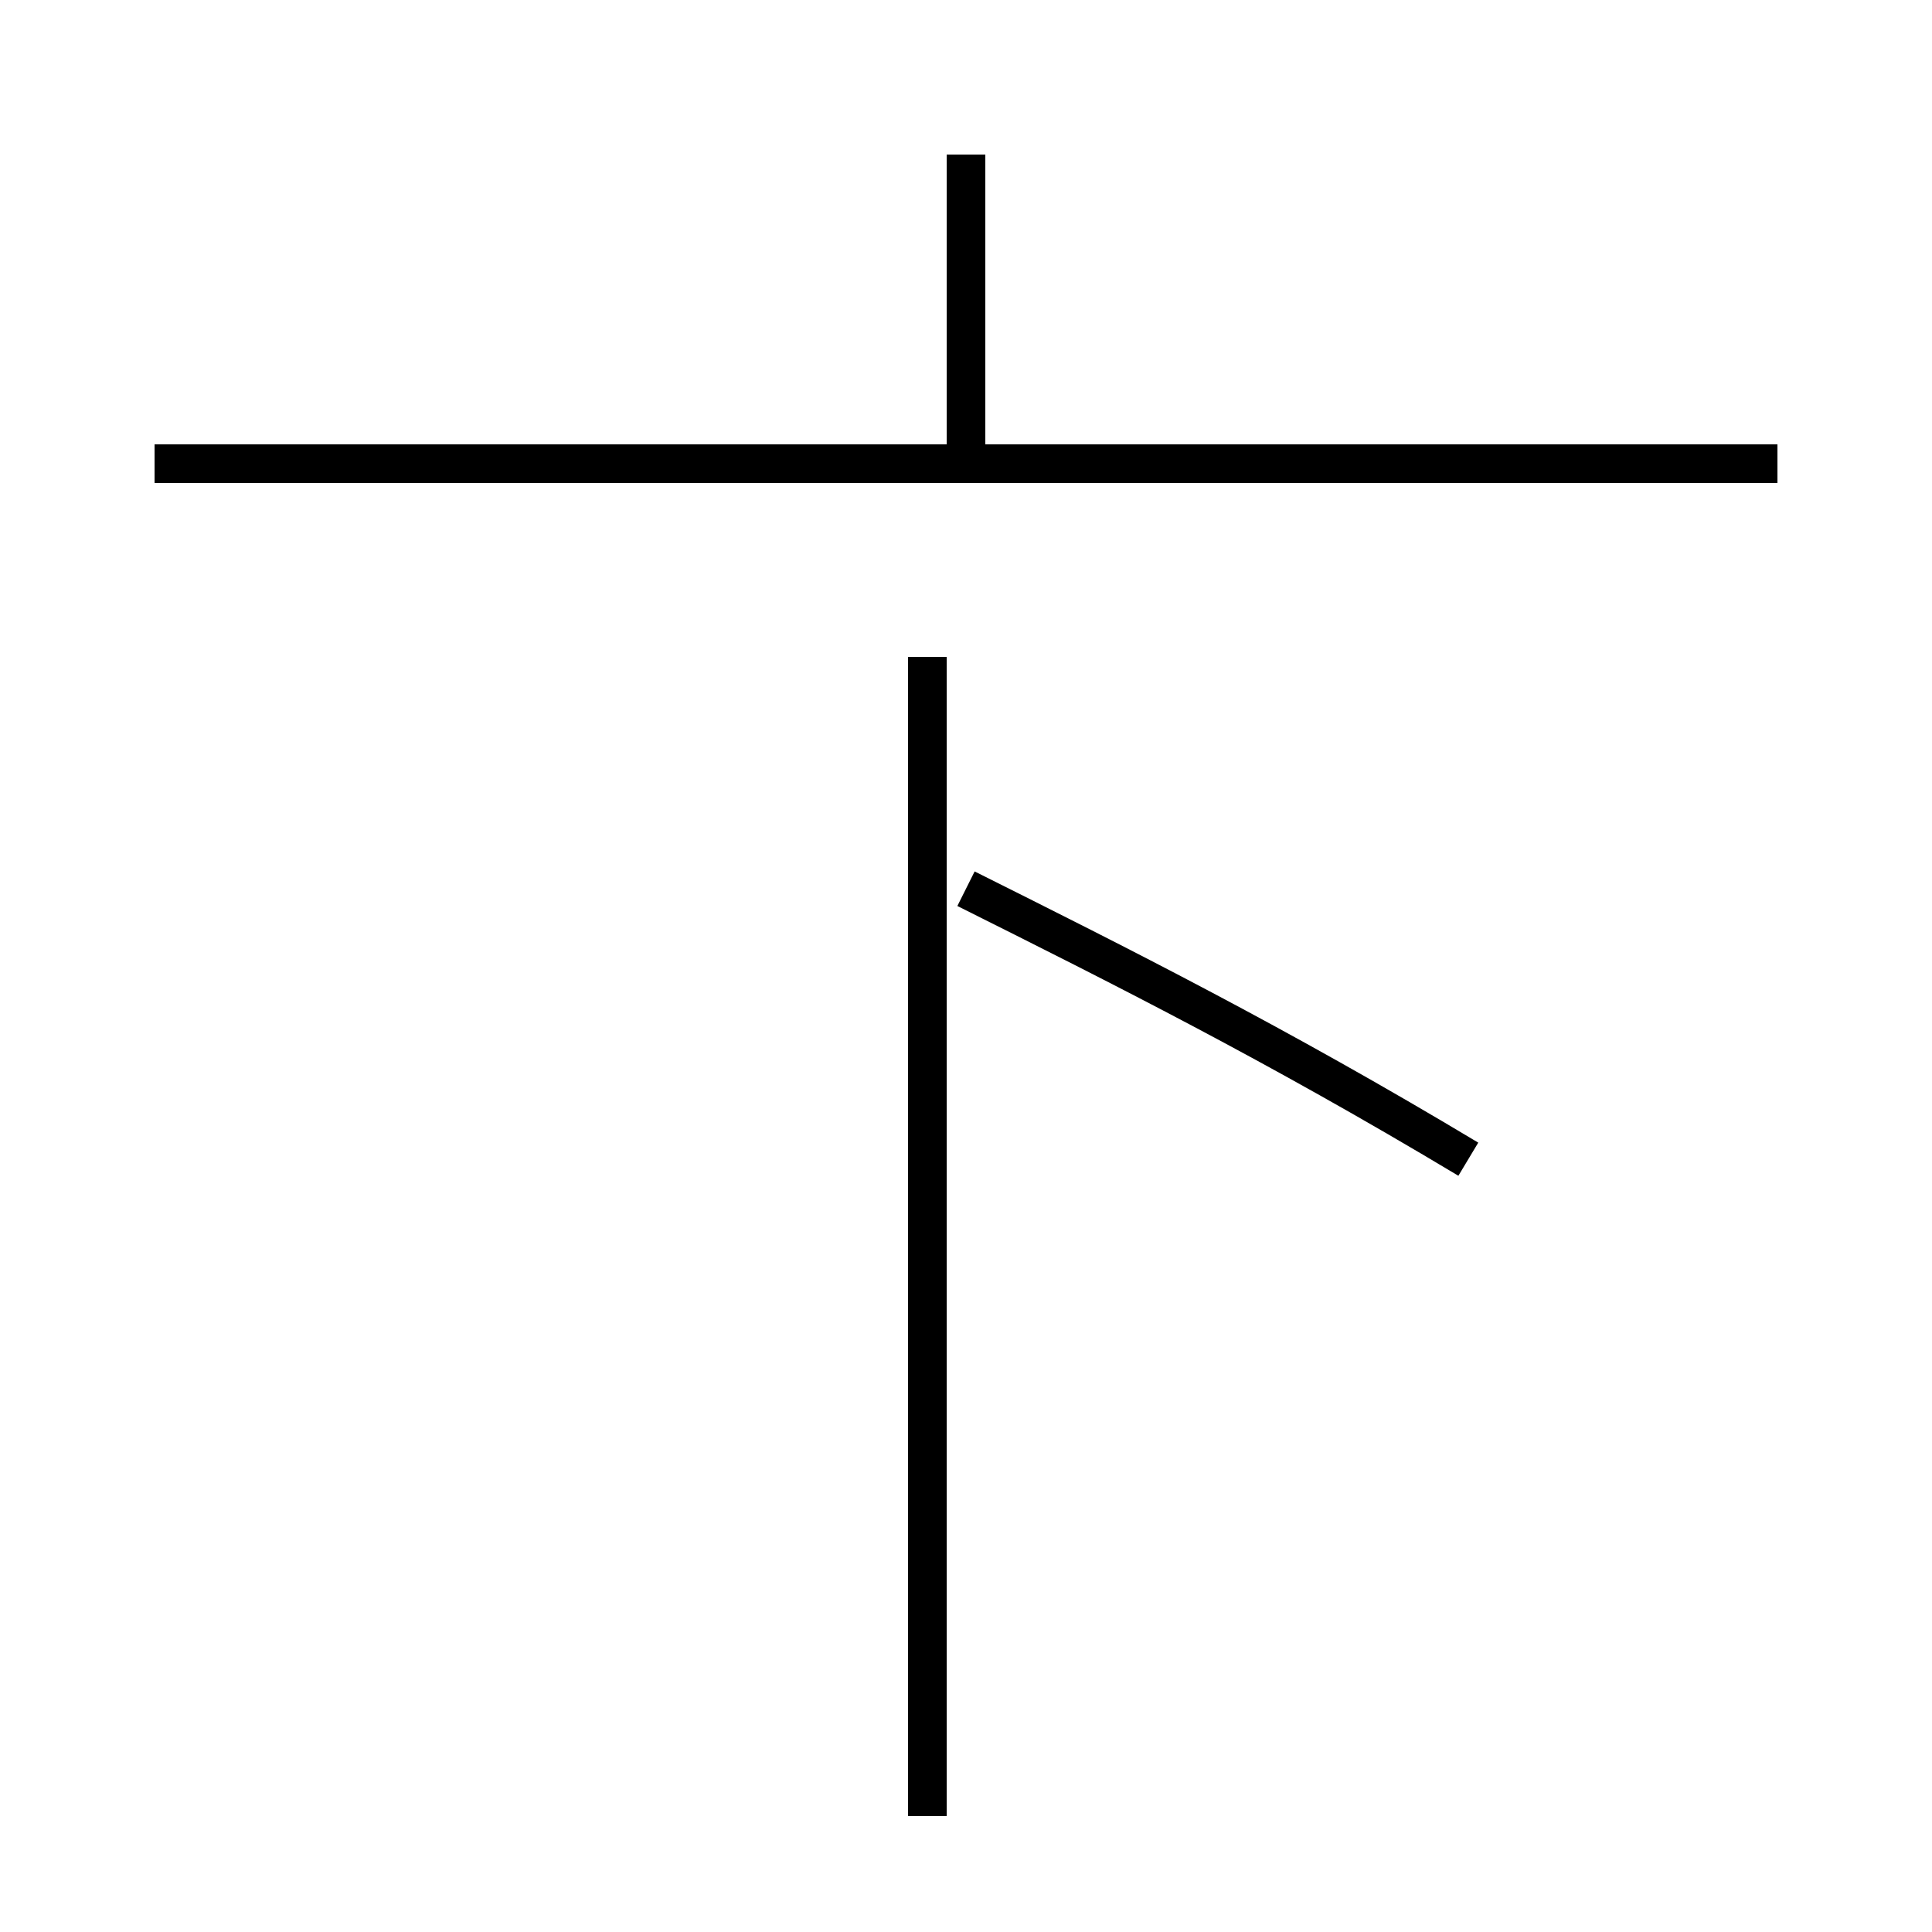 <?xml version='1.0' encoding='utf8'?>
<svg viewBox="0.0 -6.0 50.0 50.0" version="1.1" xmlns="http://www.w3.org/2000/svg">
<rect x="0.0" y="-6.0" width="50.0" height="50.0" fill="#808080" stroke="none"/>
<rect x="-1000" y="-1000" width="2000" height="2000" stroke="white" fill="white"/>
<g style="fill:white;stroke:#000000;  stroke-width:1">
<path d="M 38 -14 C 33 -17 29 -19 25 -21 M 24 3 L 24 -27 M 46 -32 L 4 -32 M 25 -32 L 25 -40" transform="translate(0.0 38.0)" />
</g>
</svg>